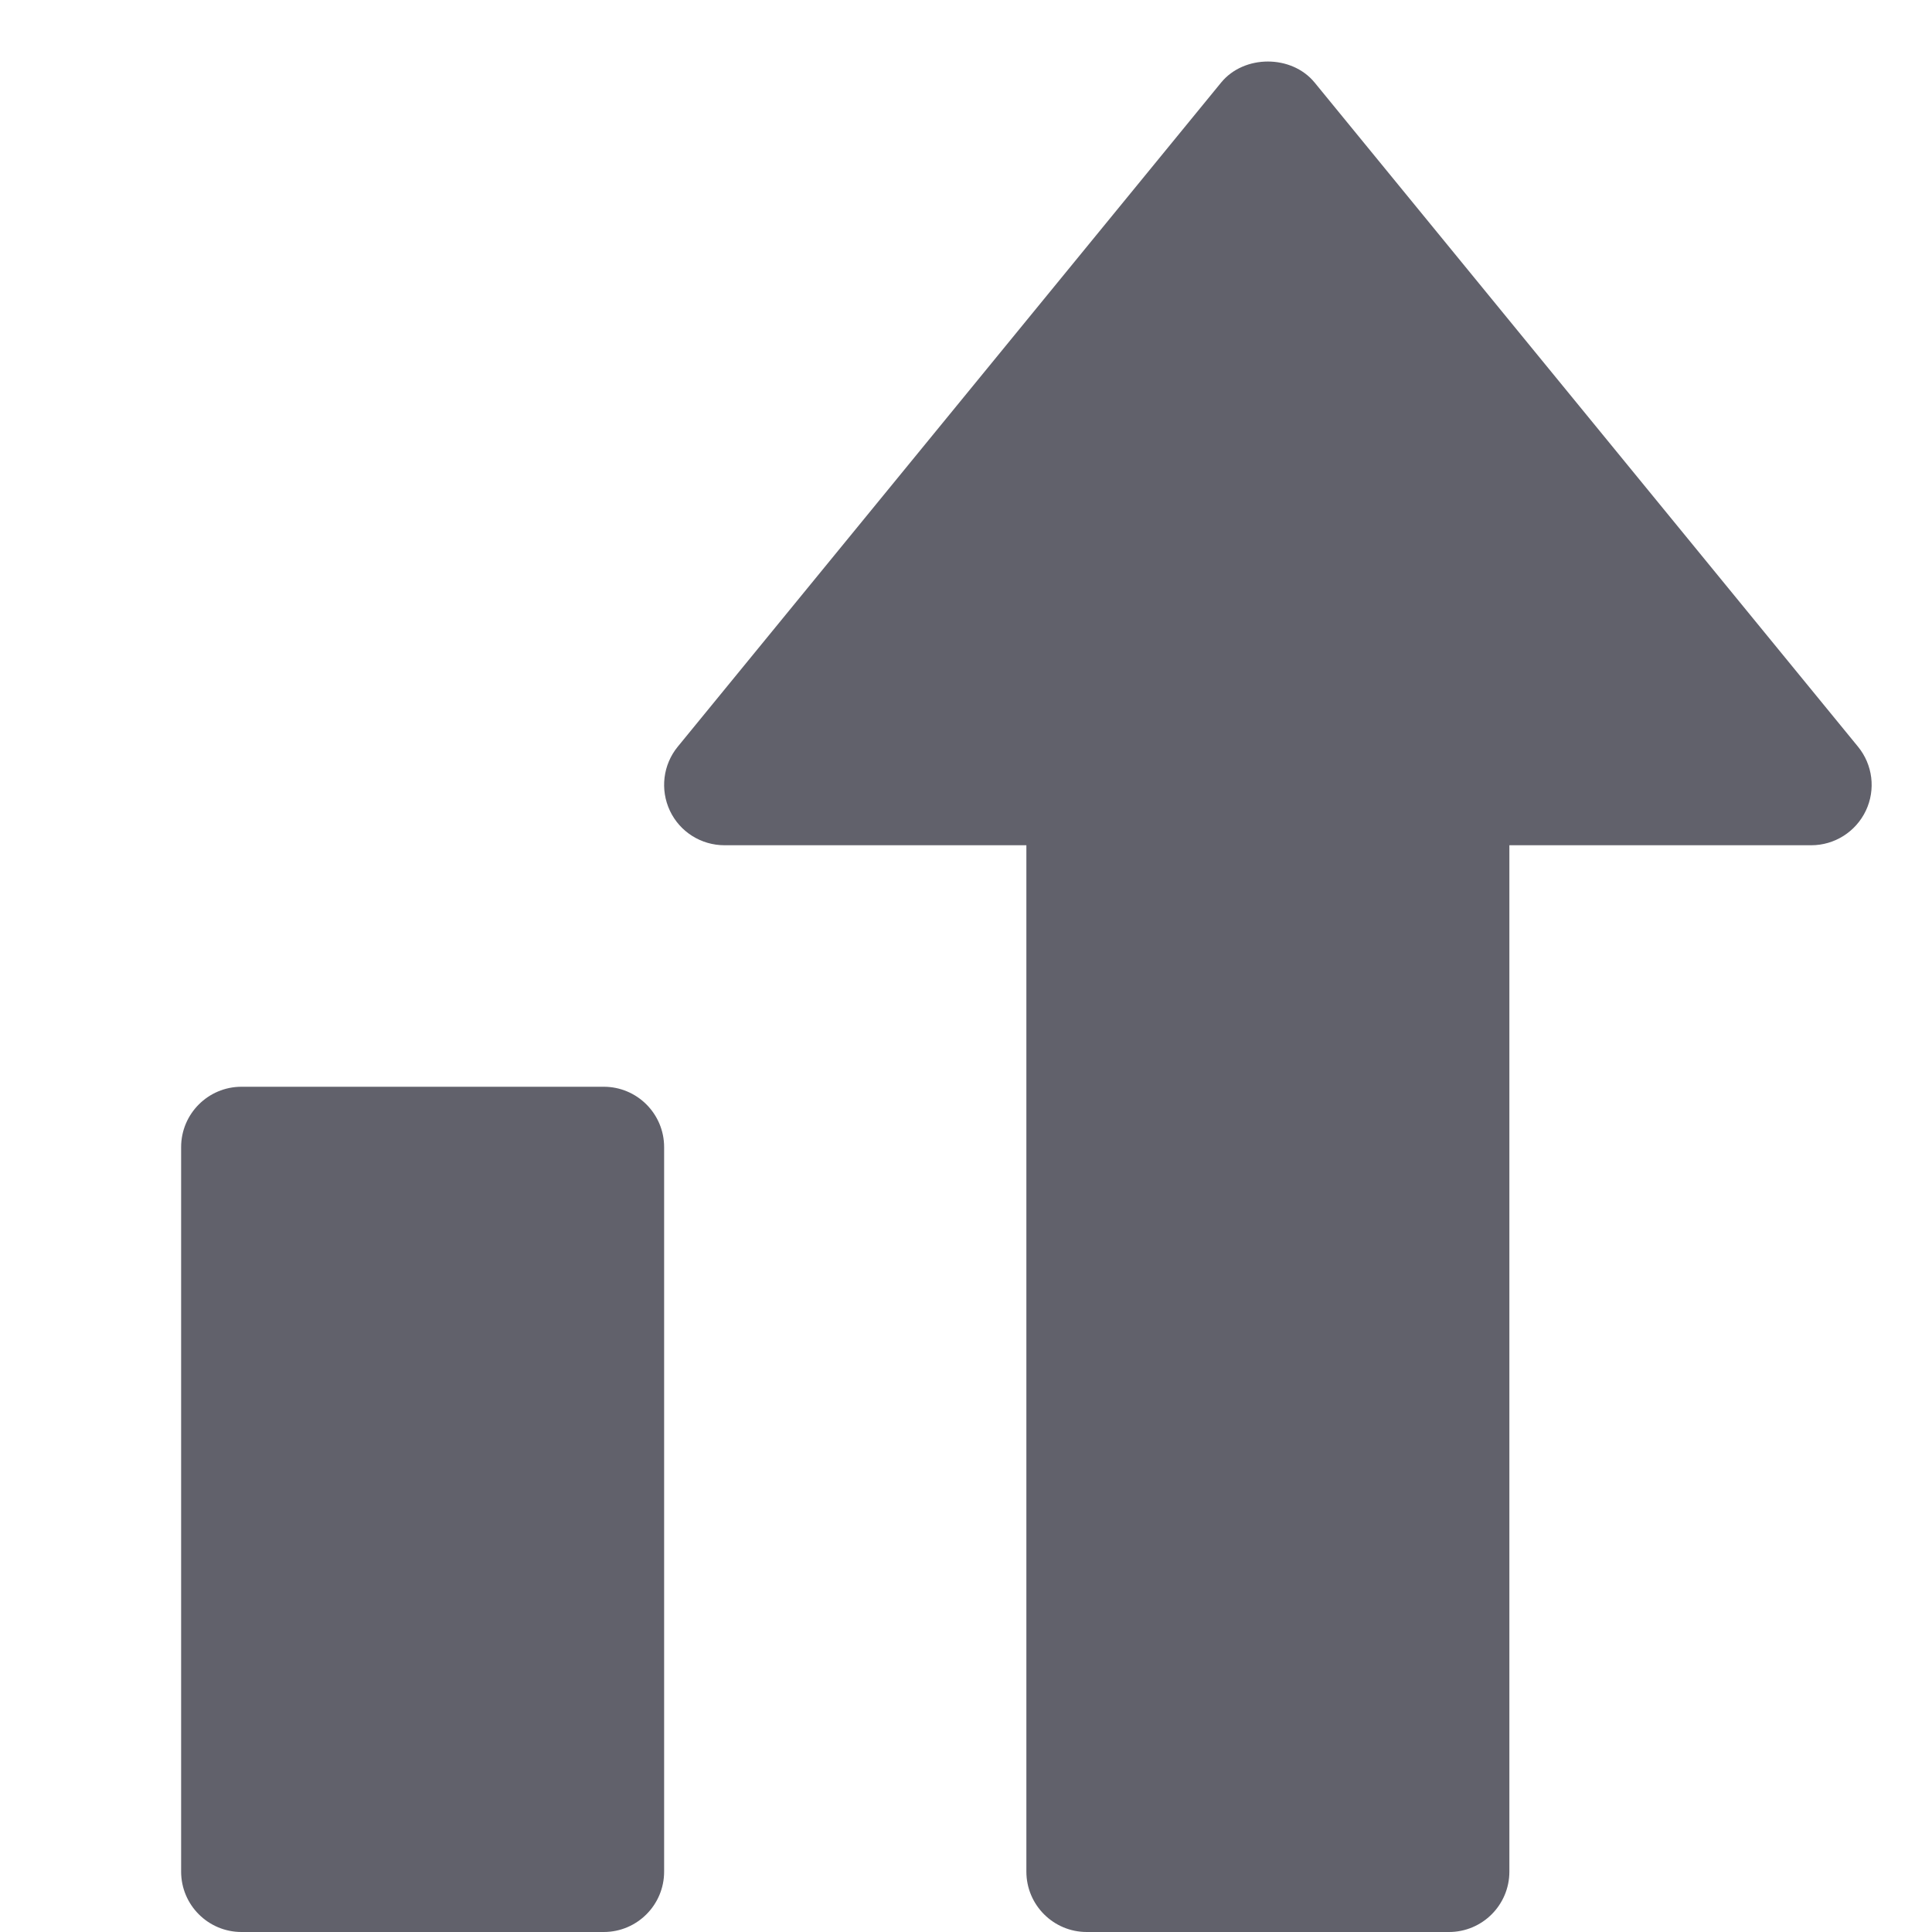 <svg xmlns="http://www.w3.org/2000/svg" height="32" width="32" viewBox="0 0 32 32"><title>chart growth 5</title><g fill="#61616b" class="nc-icon-wrapper"><path data-color="color-2" fill="#61616b" d="M10,18H4c-0.552,0-1,0.448-1,1v12c0,0.552,0.448,1,1,1h6c0.552,0,1-0.448,1-1V19 C11,18.448,10.552,18,10,18z"></path> <path fill="#61616b" d="M30.774,12.367l-9-11c-0.38-0.464-1.168-0.464-1.548,0l-9,11c-0.245,0.299-0.295,0.712-0.13,1.062 S11.614,14,12,14h5v17c0,0.552,0.448,1,1,1h6c0.552,0,1-0.448,1-1V14h5c0.386,0,0.738-0.223,0.904-0.572 S31.019,12.666,30.774,12.367z"></path></g></svg>